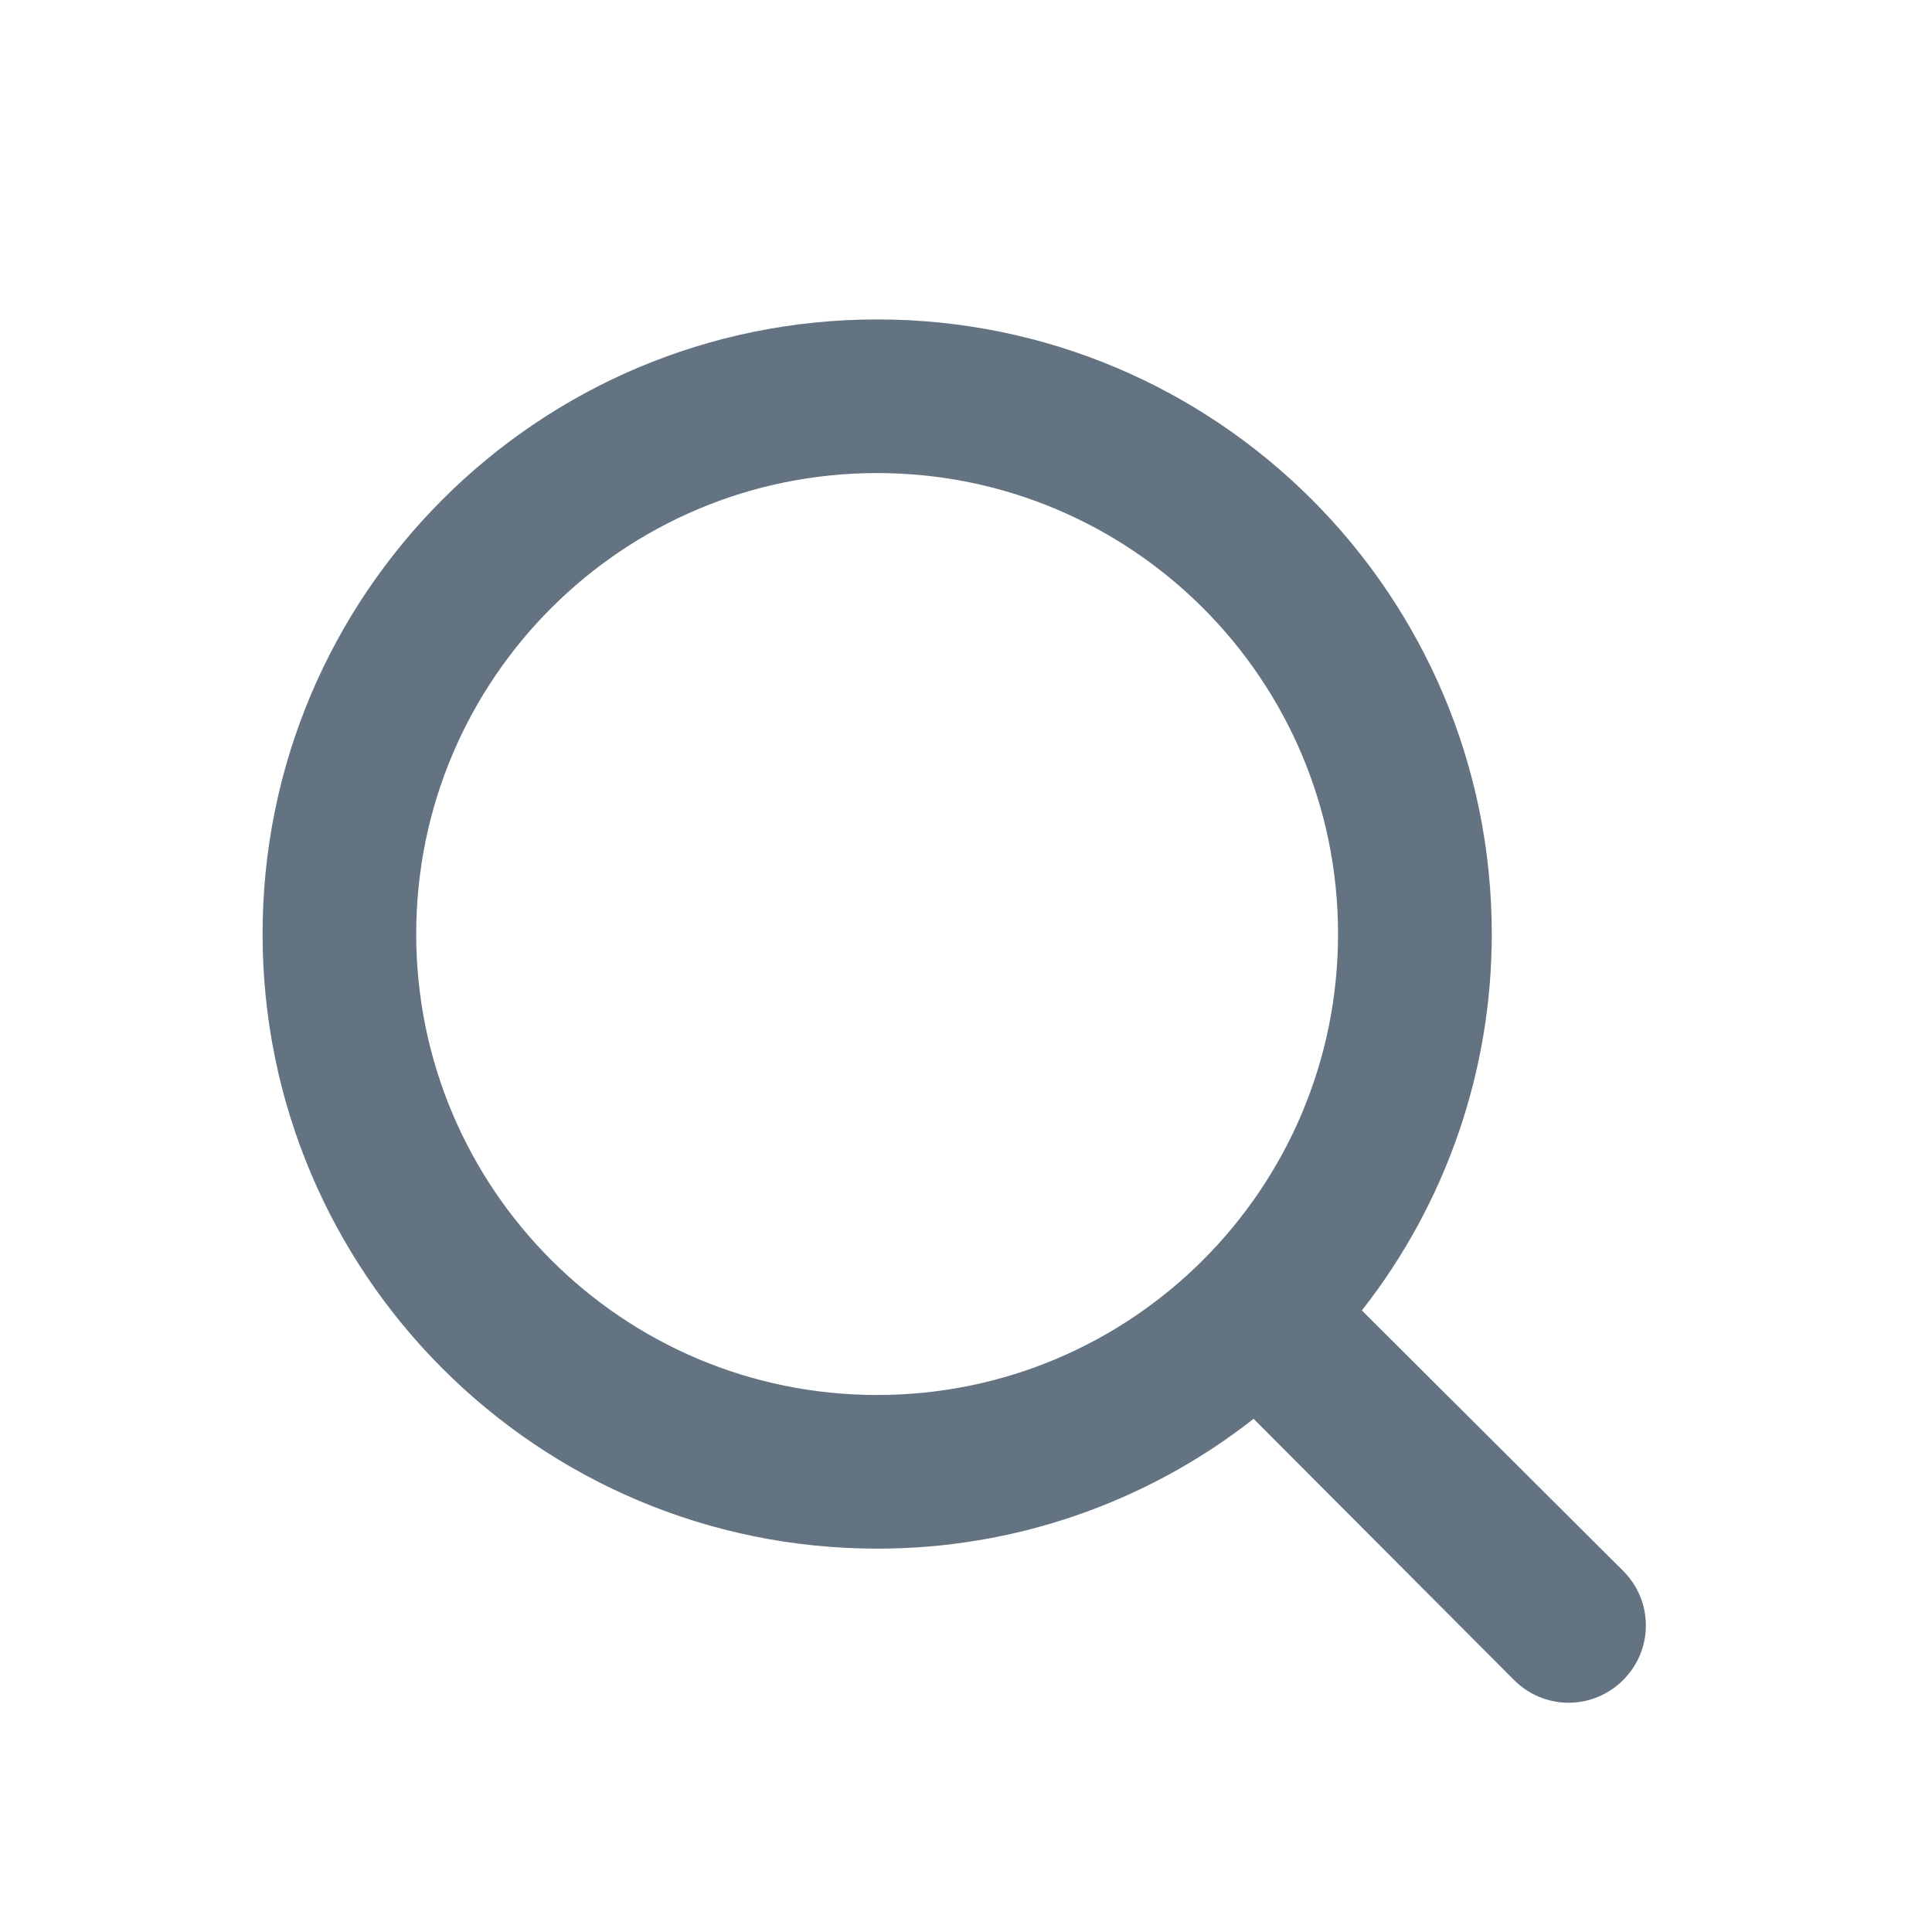 <svg width="21" height="21" viewBox="0 0 21 21" fill="none" xmlns="http://www.w3.org/2000/svg">
<path fill-rule="evenodd" clip-rule="evenodd" d="M14.803 14.244L17.643 17.075C17.801 17.232 17.89 17.445 17.89 17.668C17.89 17.891 17.801 18.104 17.643 18.261C17.486 18.419 17.272 18.508 17.05 18.508C16.827 18.508 16.614 18.419 16.457 18.261L13.626 15.422C12.459 16.338 11.018 16.835 9.534 16.833C5.845 16.833 2.854 13.842 2.854 10.152C2.854 6.463 5.845 3.472 9.534 3.472C13.224 3.472 16.215 6.463 16.215 10.152C16.216 11.636 15.719 13.077 14.803 14.244ZM9.534 5.142C6.767 5.142 4.524 7.385 4.524 10.152C4.524 12.92 6.767 15.163 9.534 15.163C12.301 15.163 14.544 12.92 14.544 10.152C14.544 7.385 12.301 5.142 9.534 5.142Z" fill="#637381"/>
</svg>
